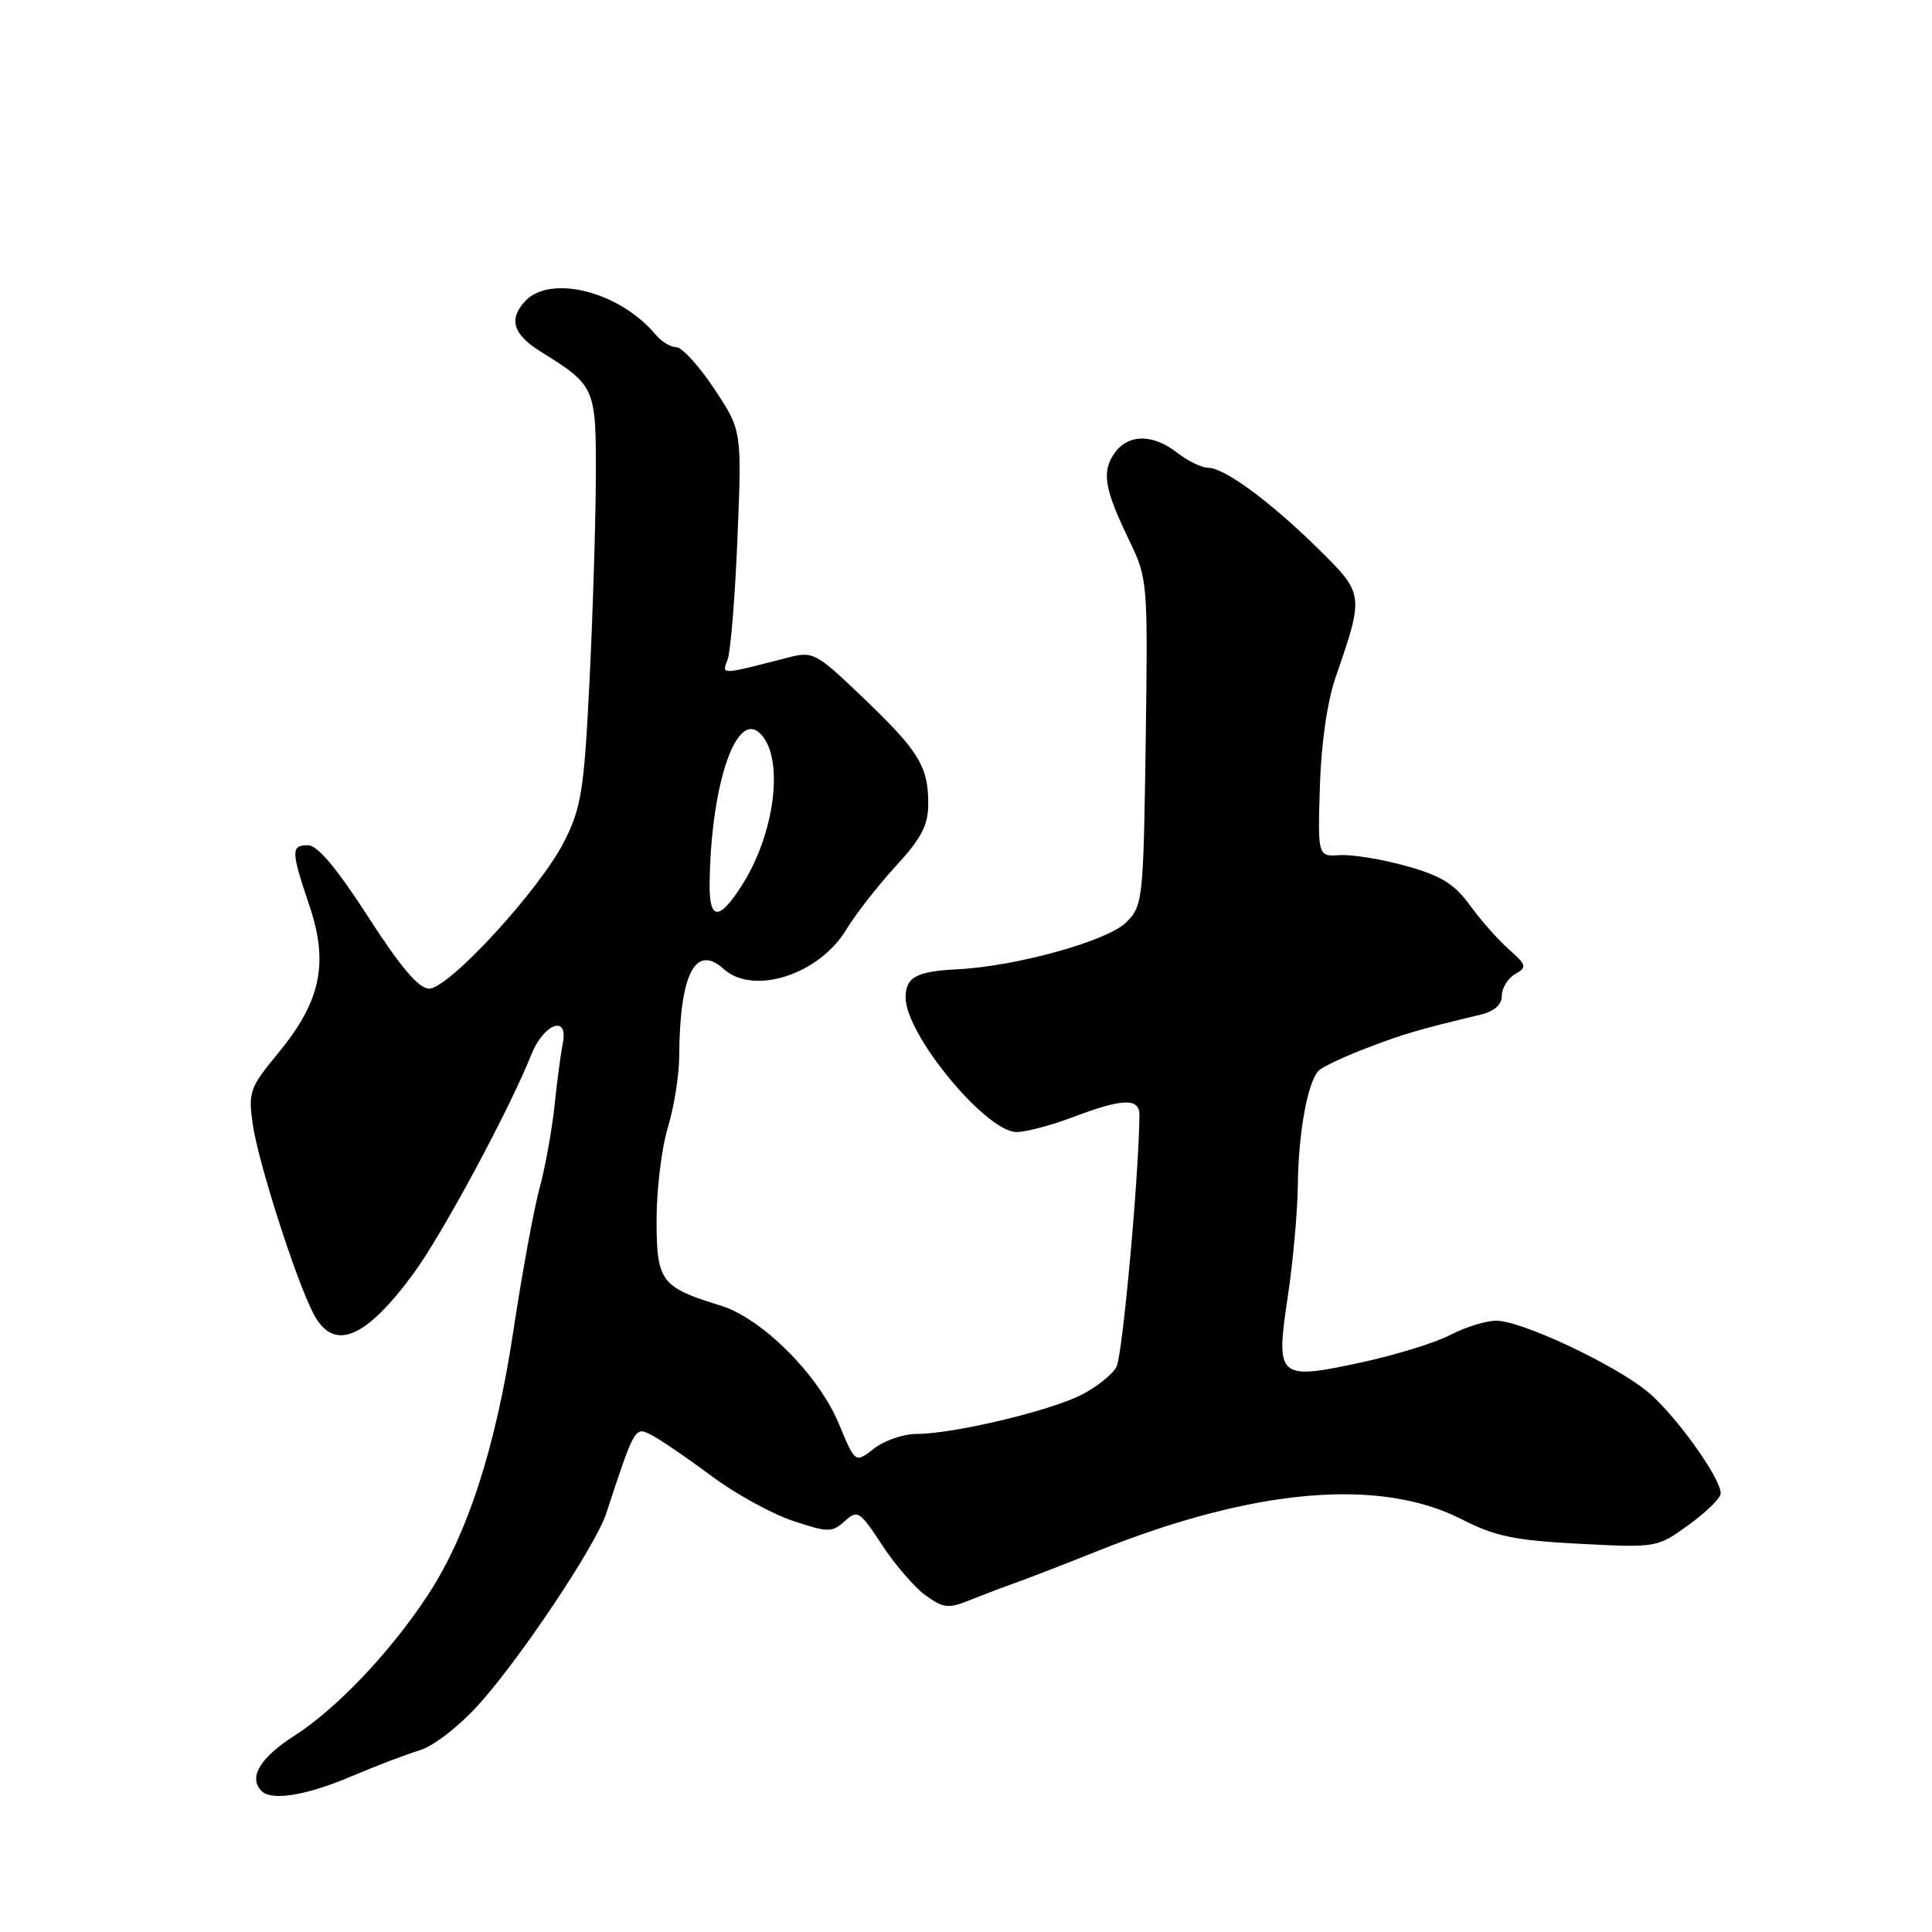 <?xml version="1.0" encoding="UTF-8" standalone="no"?>
<!DOCTYPE svg PUBLIC "-//W3C//DTD SVG 1.1//EN" "http://www.w3.org/Graphics/SVG/1.1/DTD/svg11.dtd" >
<svg xmlns="http://www.w3.org/2000/svg" xmlns:xlink="http://www.w3.org/1999/xlink" version="1.1" viewBox="0 0 256 256">
 <g >
 <path fill="currentColor"
d=" M 46.50 235.40 C 49.80 234.00 53.93 232.42 55.68 231.90 C 57.45 231.37 60.91 228.67 63.46 225.83 C 69.02 219.65 78.93 204.80 80.32 200.56 C 84.13 188.97 84.12 188.99 86.37 190.17 C 87.54 190.78 91.08 193.20 94.24 195.55 C 97.39 197.91 102.26 200.59 105.05 201.52 C 109.75 203.08 110.25 203.08 111.93 201.56 C 113.64 200.02 113.92 200.20 116.87 204.71 C 118.60 207.35 121.20 210.36 122.66 211.41 C 124.97 213.08 125.70 213.16 128.40 212.07 C 130.11 211.38 132.85 210.33 134.50 209.75 C 136.15 209.17 141.10 207.25 145.50 205.49 C 166.24 197.19 182.88 195.76 193.74 201.34 C 198.10 203.57 200.73 204.12 209.28 204.56 C 219.53 205.09 219.58 205.08 223.78 202.04 C 226.10 200.36 228.00 198.49 228.00 197.88 C 228.00 195.77 221.73 187.12 218.12 184.25 C 213.50 180.58 201.53 175.00 198.27 175.00 C 196.90 175.00 194.14 175.85 192.14 176.90 C 190.14 177.94 184.80 179.58 180.29 180.55 C 169.31 182.90 169.01 182.63 170.64 171.79 C 171.33 167.23 171.93 160.57 171.97 157.00 C 172.05 150.03 173.28 143.32 174.74 141.86 C 175.24 141.36 178.08 140.02 181.07 138.88 C 186.03 136.98 187.92 136.43 196.25 134.43 C 198.01 134.00 199.00 133.11 199.00 131.93 C 199.00 130.92 199.79 129.64 200.75 129.08 C 202.36 128.15 202.29 127.88 199.92 125.78 C 198.50 124.53 196.18 121.90 194.76 119.94 C 192.73 117.13 190.94 116.03 186.34 114.75 C 183.13 113.85 179.17 113.21 177.55 113.31 C 174.61 113.50 174.61 113.50 174.89 104.23 C 175.06 98.56 175.87 92.92 176.98 89.73 C 180.76 78.80 180.74 78.70 174.76 72.80 C 168.37 66.50 162.29 62.01 160.09 61.98 C 159.22 61.97 157.38 61.08 156.00 60.00 C 152.75 57.46 149.48 57.48 147.67 60.06 C 145.95 62.52 146.33 64.78 149.64 71.63 C 152.07 76.66 152.11 77.11 151.81 98.35 C 151.51 119.25 151.43 120.02 149.24 122.21 C 146.78 124.67 134.69 128.04 126.93 128.43 C 121.40 128.71 120.00 129.47 120.00 132.19 C 120.00 137.09 130.66 150.00 134.70 150.00 C 135.95 150.00 139.35 149.10 142.24 148.00 C 148.74 145.53 151.00 145.46 150.98 147.75 C 150.91 155.80 148.74 179.62 147.94 181.11 C 147.39 182.15 145.26 183.83 143.22 184.86 C 138.94 187.00 126.29 190.00 121.51 190.00 C 119.73 190.00 117.16 190.88 115.80 191.95 C 113.32 193.89 113.32 193.89 111.15 188.65 C 108.47 182.18 100.96 174.68 95.50 173.00 C 87.57 170.57 87.00 169.81 87.00 161.64 C 87.00 157.61 87.67 152.11 88.49 149.41 C 89.31 146.71 89.99 142.47 90.00 140.00 C 90.05 129.11 92.13 125.00 95.87 128.38 C 99.82 131.96 108.55 129.15 112.16 123.14 C 113.37 121.14 116.30 117.38 118.68 114.79 C 122.11 111.06 123.00 109.34 123.00 106.48 C 123.00 101.53 121.72 99.47 114.28 92.37 C 108.00 86.38 107.77 86.26 104.18 87.19 C 95.42 89.45 95.62 89.44 96.41 87.40 C 96.81 86.35 97.40 79.09 97.72 71.27 C 98.30 57.03 98.30 57.03 94.64 51.52 C 92.63 48.48 90.36 46.00 89.61 46.00 C 88.86 46.00 87.63 45.26 86.89 44.36 C 82.12 38.62 72.87 36.28 69.53 39.96 C 67.36 42.36 68.00 44.33 71.70 46.63 C 78.91 51.11 79.00 51.33 78.95 63.42 C 78.92 69.52 78.54 81.70 78.10 90.50 C 77.39 104.77 77.02 107.04 74.75 111.52 C 71.51 117.90 59.48 131.00 56.86 131.00 C 55.49 131.00 53.09 128.17 48.79 121.50 C 44.71 115.15 42.07 112.00 40.84 112.00 C 38.53 112.00 38.54 112.70 41.01 120.04 C 43.58 127.67 42.50 132.72 36.83 139.58 C 33.09 144.11 32.88 144.71 33.49 148.96 C 34.23 154.06 39.17 169.50 41.52 174.04 C 44.18 179.18 48.38 177.49 54.84 168.68 C 58.61 163.55 67.52 146.98 70.40 139.75 C 72.06 135.59 75.37 134.40 74.57 138.25 C 74.32 139.49 73.82 143.20 73.48 146.50 C 73.13 149.80 72.23 154.75 71.48 157.50 C 70.73 160.25 69.16 168.80 68.00 176.50 C 65.66 191.93 61.89 203.50 56.60 211.50 C 51.61 219.04 44.59 226.41 39.00 230.00 C 34.42 232.94 32.88 235.55 34.67 237.33 C 35.99 238.66 40.62 237.90 46.50 235.40 Z  M 94.03 117.25 C 94.14 104.50 97.38 94.41 100.53 97.02 C 103.95 99.87 102.87 110.07 98.39 117.17 C 95.34 122.00 93.99 122.03 94.03 117.25 Z "/>
</g>
</svg>